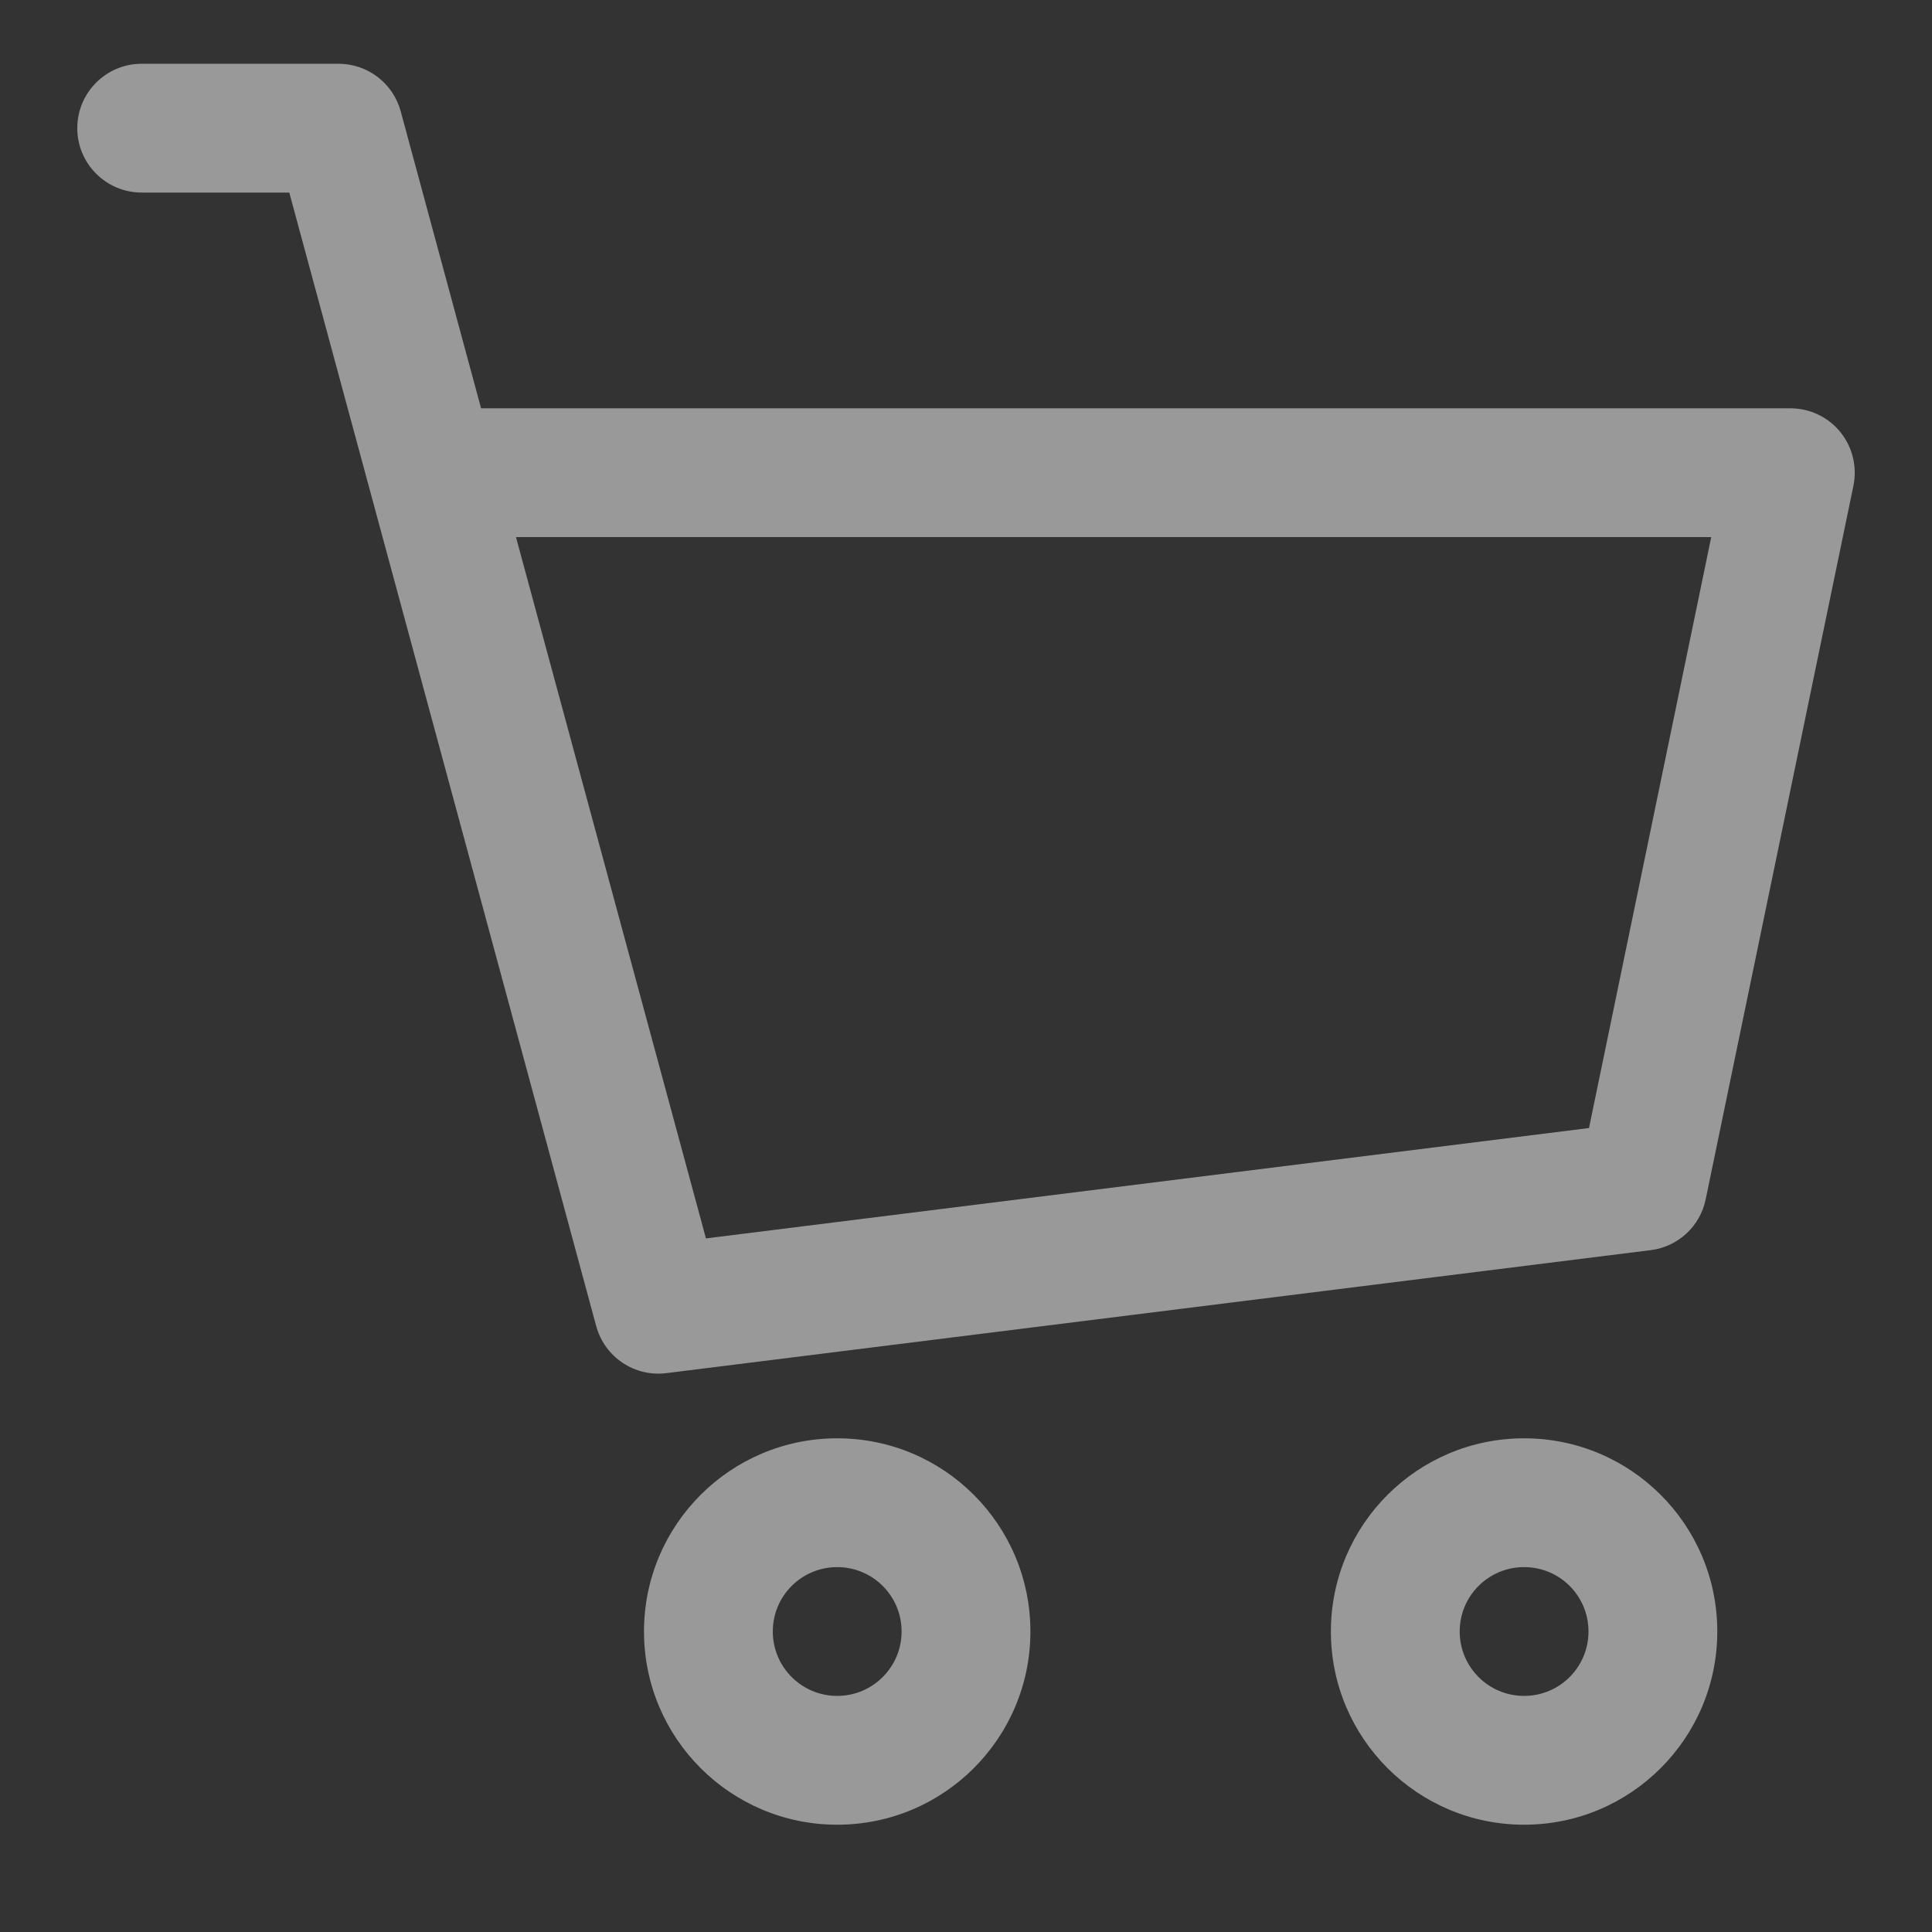 <svg width="15" height="15" viewBox="0 0 15 15" fill="none" xmlns="http://www.w3.org/2000/svg">
<rect x="0" y="0" width="15" height="15" fill="#333333" stroke="none"/>
<path fill-rule="evenodd" clip-rule="evenodd" d="M0.6 0.995C0.6 0.719 0.824 0.495 1.1 0.495H2.628C2.854 0.495 3.052 0.646 3.111 0.864L3.735 3.17H13.9C14.05 3.17 14.193 3.237 14.288 3.354C14.383 3.471 14.42 3.624 14.39 3.771L13.243 9.311C13.2 9.521 13.028 9.68 12.816 9.706L5.174 10.661C4.927 10.692 4.695 10.537 4.629 10.296L2.246 1.495H1.1C0.824 1.495 0.6 1.271 0.6 0.995ZM4.006 4.17L5.481 9.615L12.337 8.758L13.286 4.17H4.006ZM6.5 12.167C6.224 12.167 6 12.39 6 12.667C6 12.943 6.224 13.167 6.5 13.167C6.776 13.167 7 12.943 7 12.667C7 12.39 6.776 12.167 6.5 12.167ZM5 12.667C5 11.838 5.672 11.167 6.5 11.167C7.329 11.167 8 11.838 8 12.667C8 13.495 7.329 14.167 6.5 14.167C5.672 14.167 5 13.495 5 12.667ZM11.833 12.167C11.557 12.167 11.333 12.39 11.333 12.667C11.333 12.943 11.557 13.167 11.833 13.167C12.11 13.167 12.333 12.943 12.333 12.667C12.333 12.39 12.11 12.167 11.833 12.167ZM10.333 12.667C10.333 11.838 11.005 11.167 11.833 11.167C12.662 11.167 13.333 11.838 13.333 12.667C13.333 13.495 12.662 14.167 11.833 14.167C11.005 14.167 10.333 13.495 10.333 12.667Z" fill="white" fill-opacity="0.5"/>
</svg>
